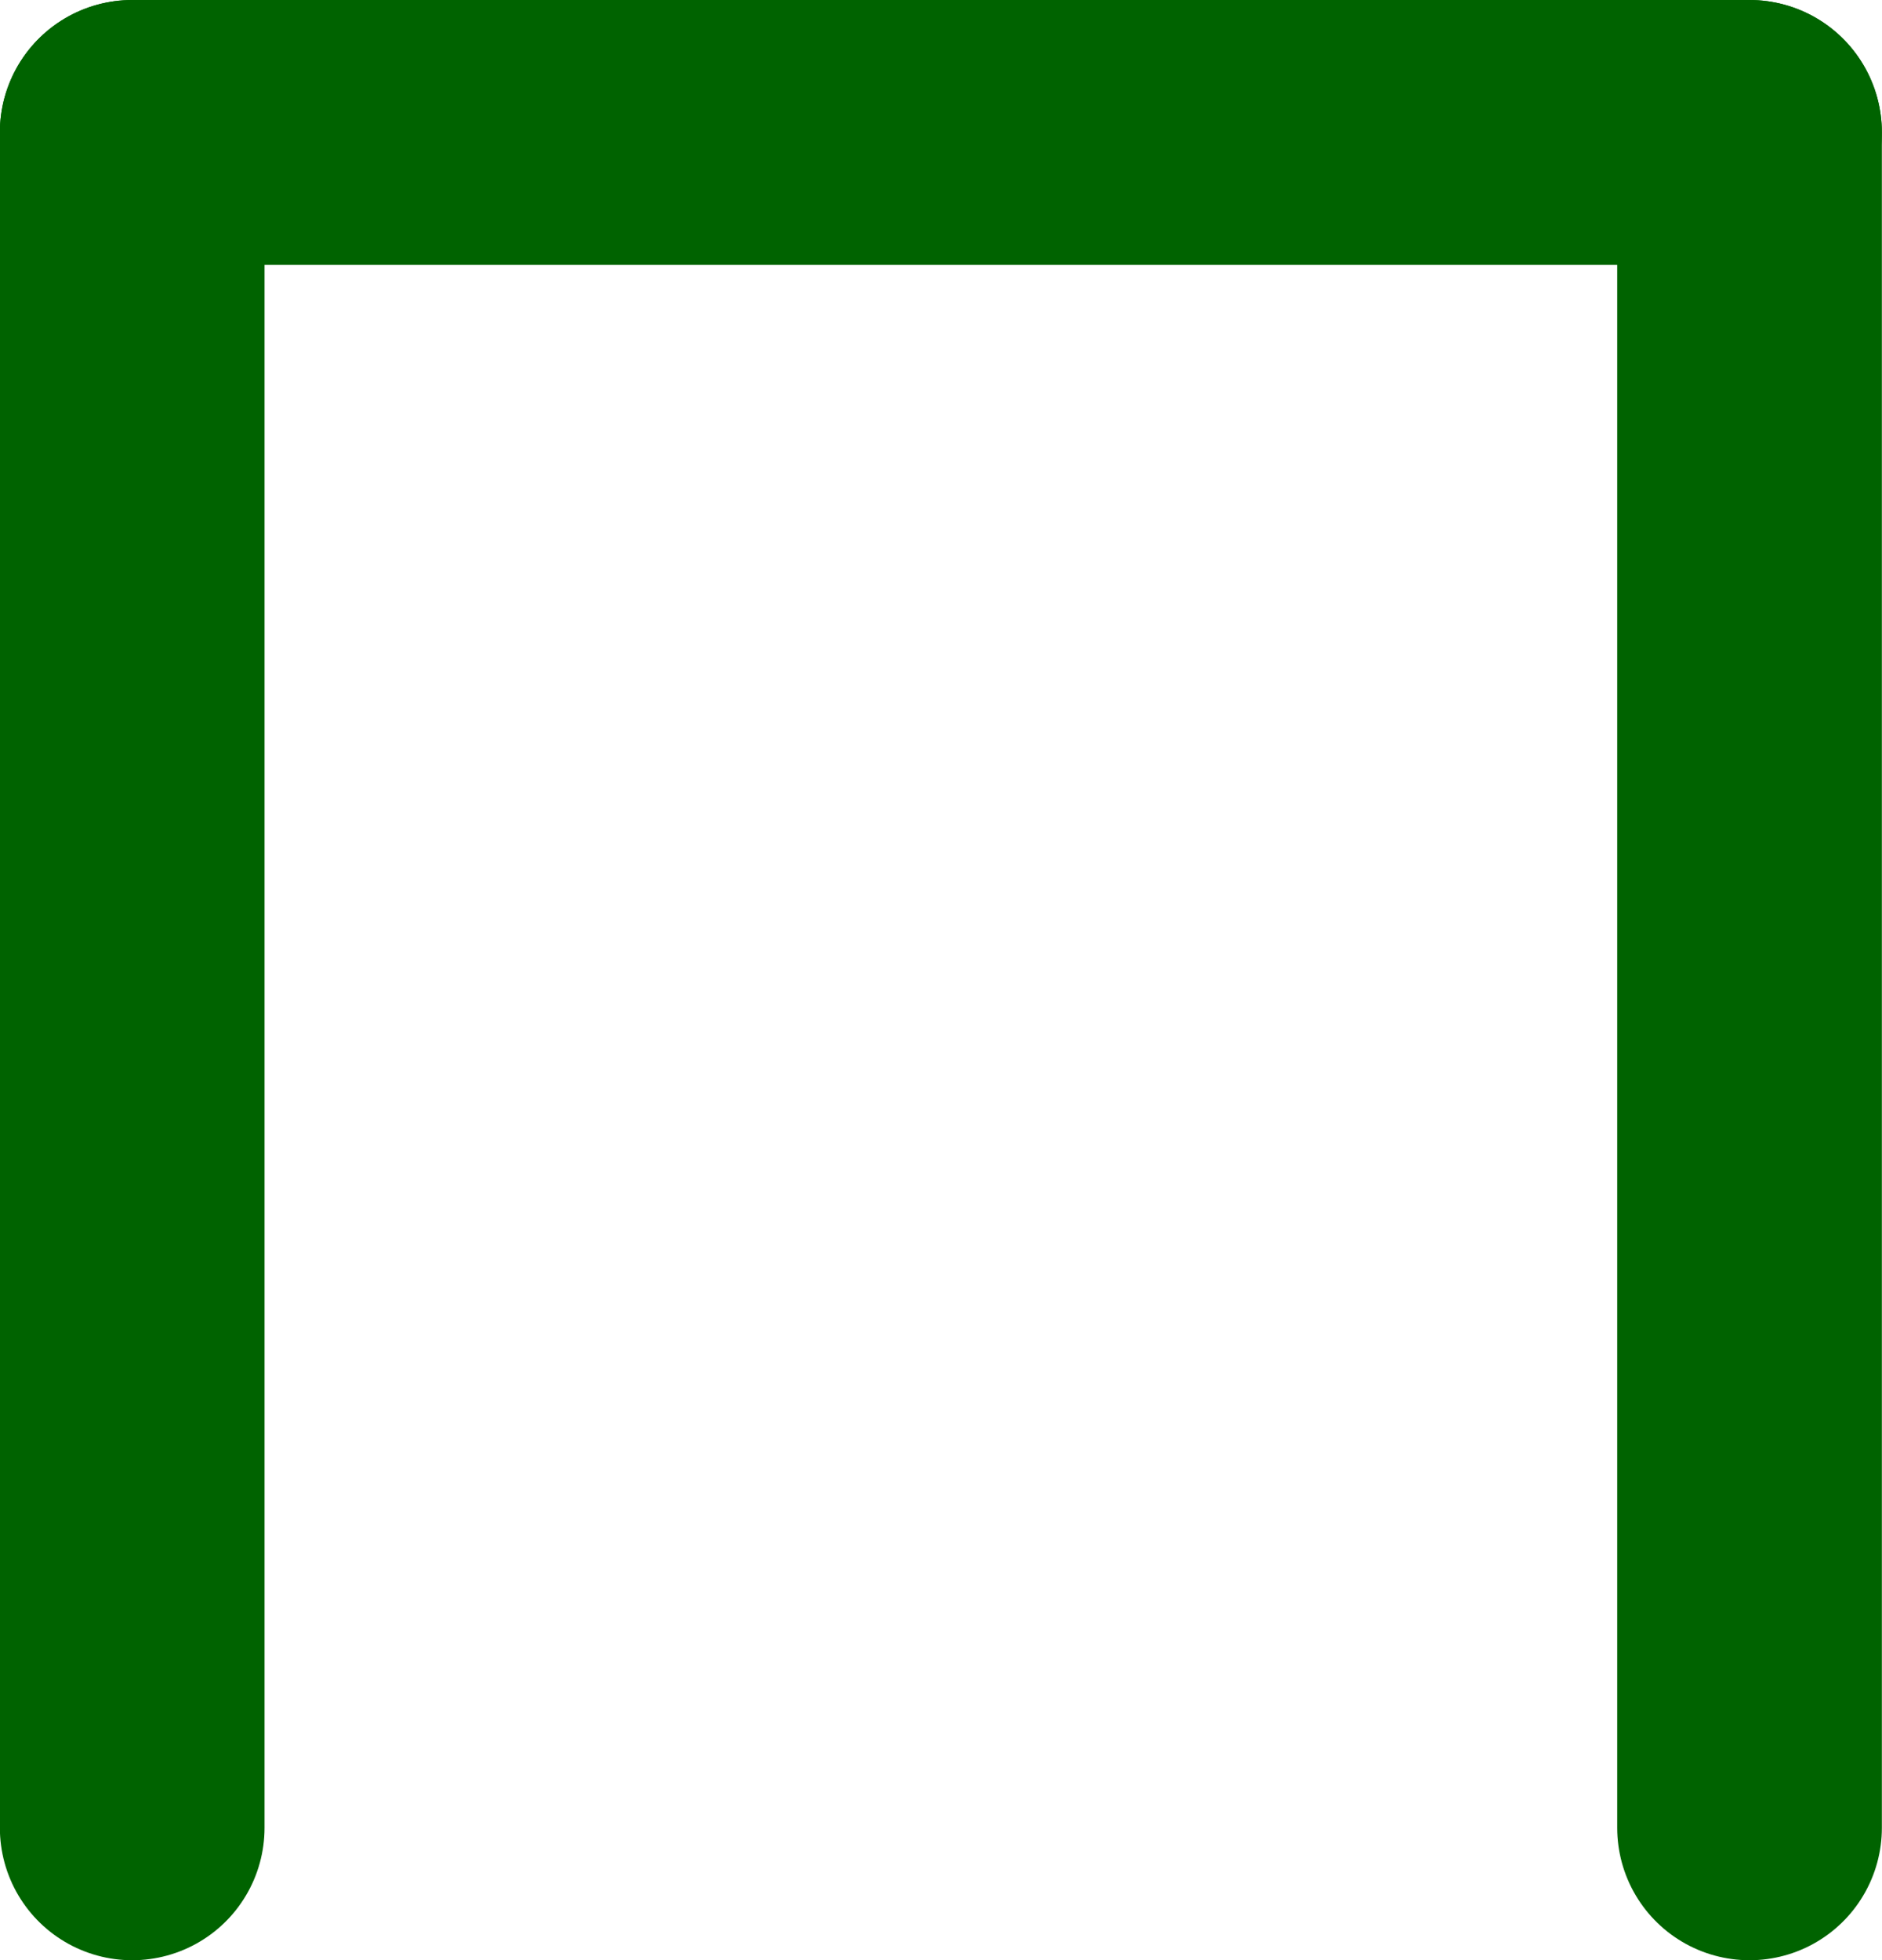 <svg xmlns="http://www.w3.org/2000/svg" width="14.222" height="14.804" viewBox="0 0 14.222 14.804">
  <g id="Group_335" data-name="Group 335" transform="translate(13.221 13.804) rotate(180)">
    <line id="Line_19" data-name="Line 19" y2="12.804" fill="none" stroke="#006300" stroke-linecap="round" stroke-width="2"/>
    <line id="Line_20" data-name="Line 20" x1="12.222" transform="translate(0 12.804)" fill="none" stroke="#006300" stroke-linecap="round" stroke-width="2"/>
    <line id="Line_21" data-name="Line 21" y2="12.804" transform="translate(12.222)" fill="none" stroke="#006300" stroke-linecap="round" stroke-width="2"/>
  </g>
</svg>
